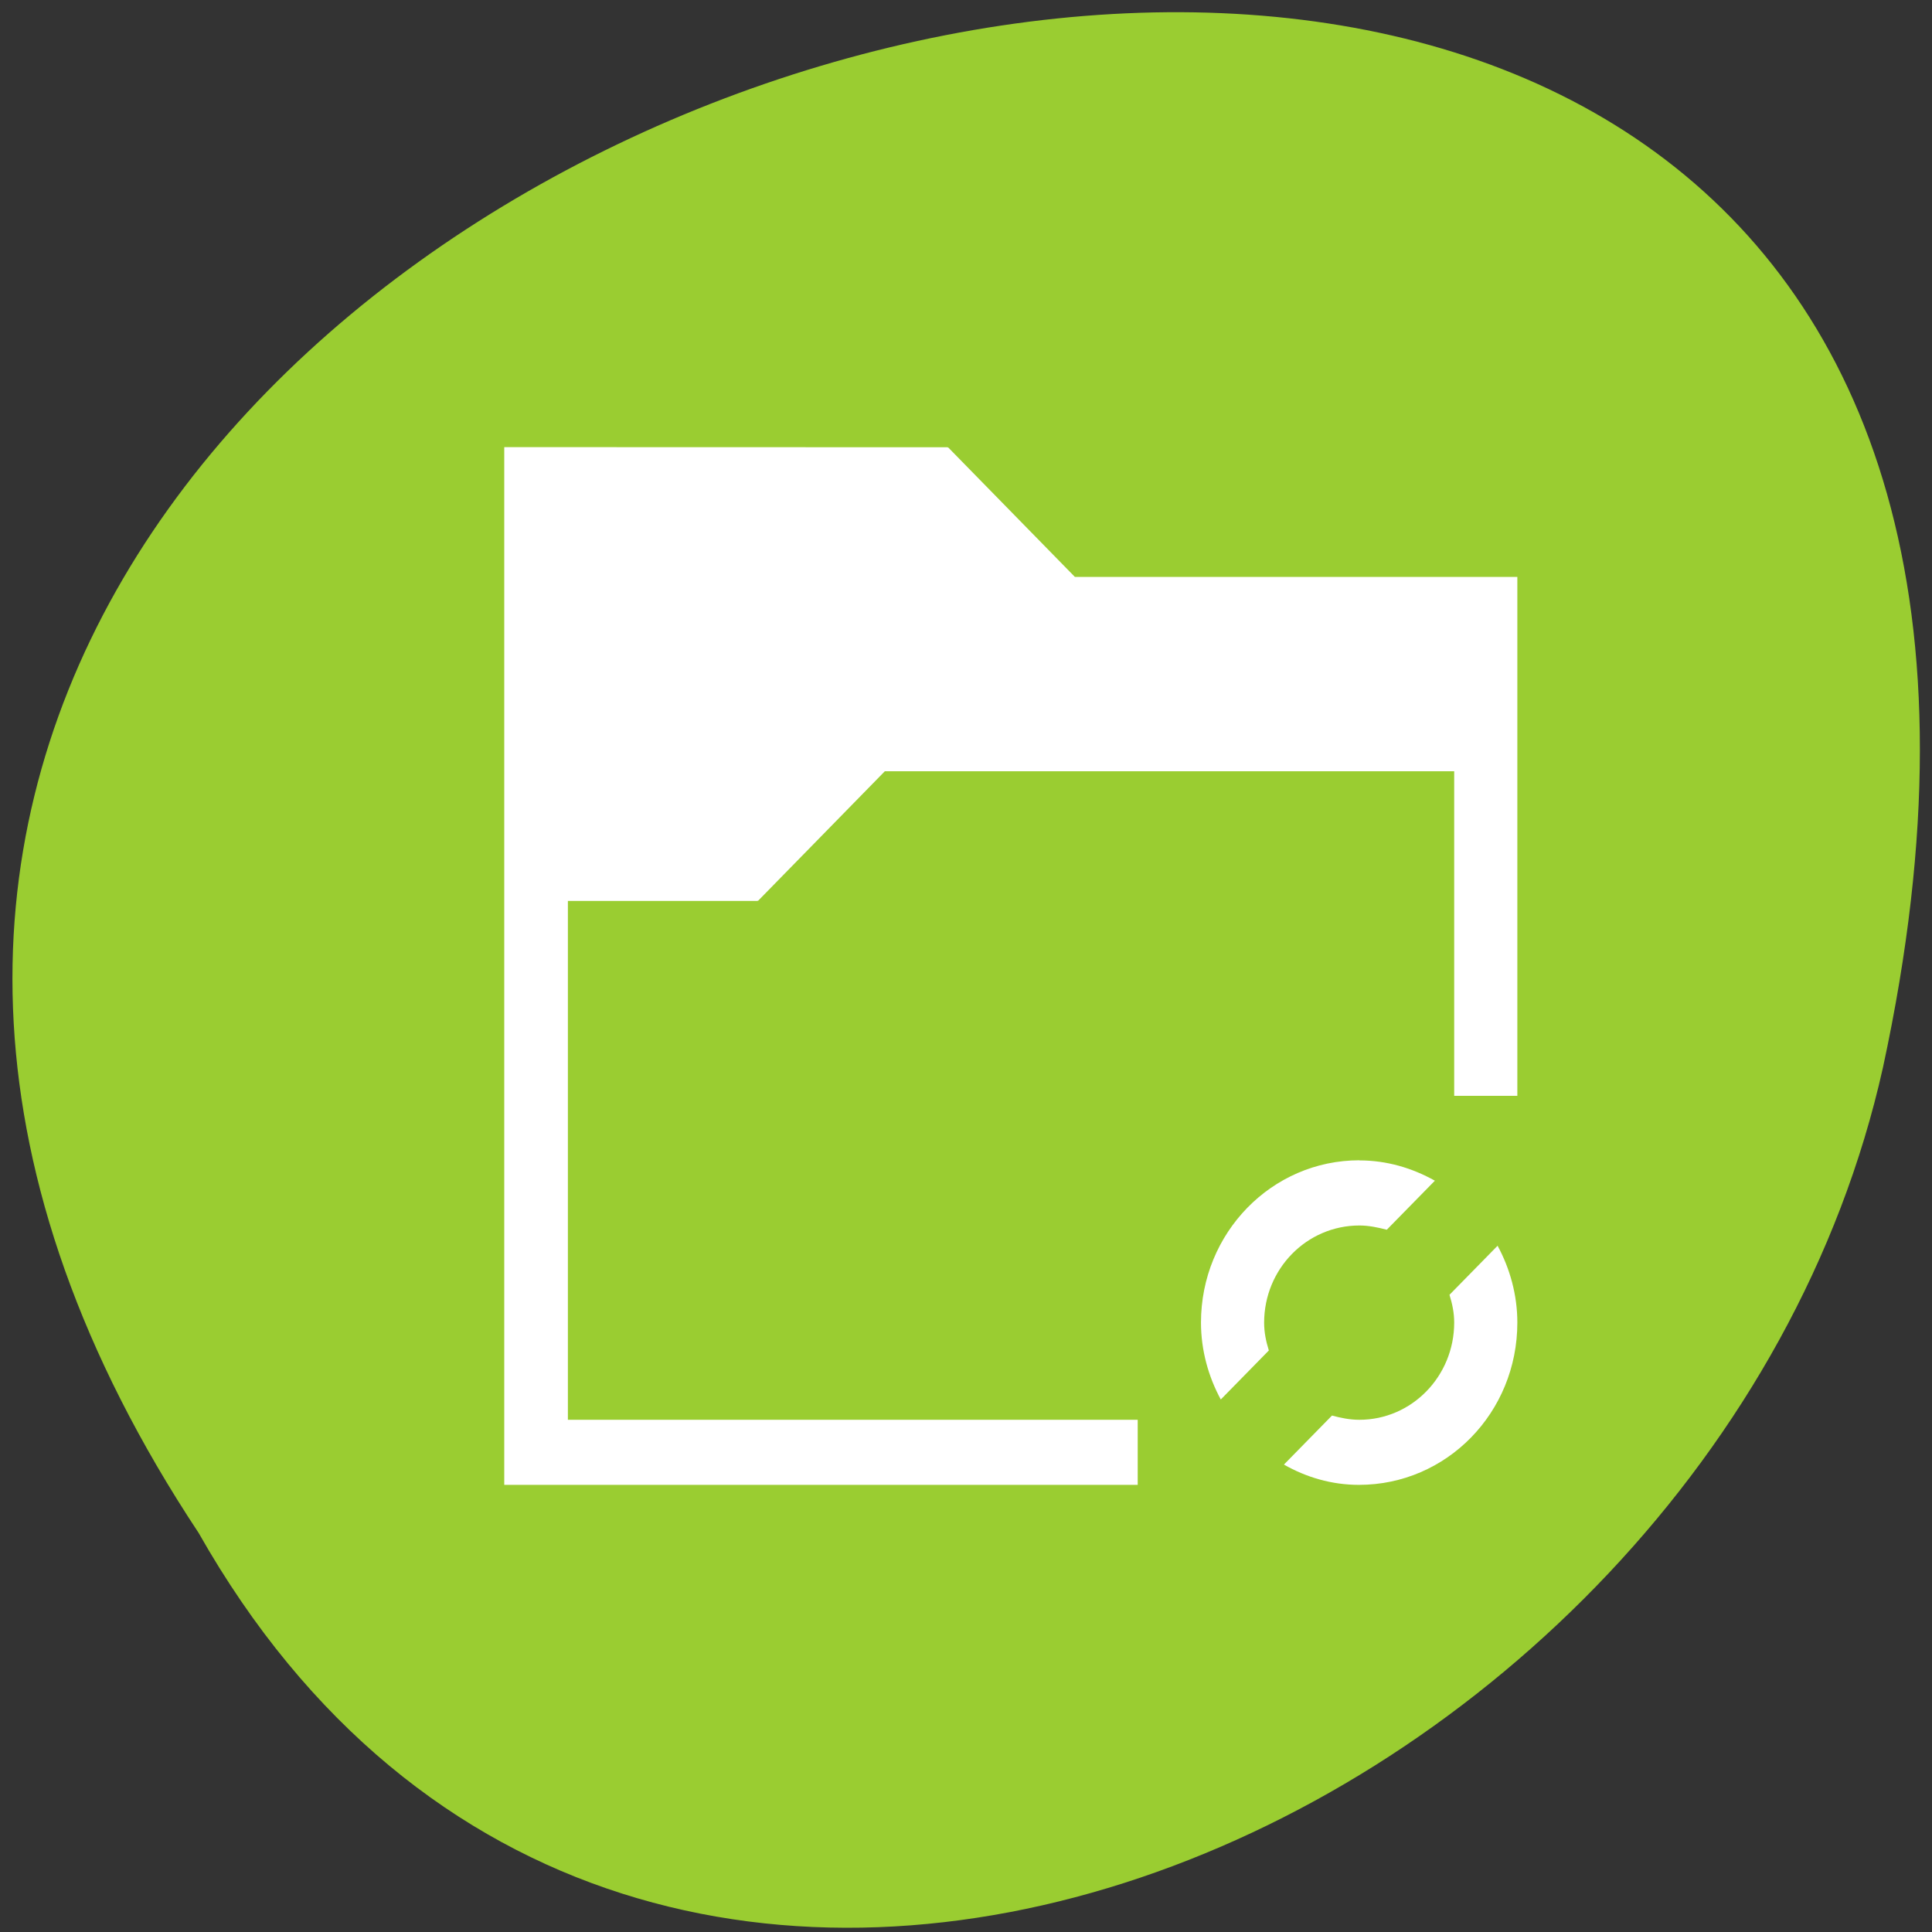 <svg xmlns="http://www.w3.org/2000/svg" viewBox="0 0 16 16"><rect x="0" y="0" width="16" height="16" fill="#333333" stroke="none"/><path d="m 1.645 12.695 c -7.898 -11.926 17.281 -19.273 13.949 -3.855 c -1.422 6.371 -10.332 10.238 -13.949 3.855" style="fill:#9acd31"/><g style="fill:#fff"><path d="m 4.176 3.703 v 8.594 h 5.246 v -0.539 h -4.719 v -4.297 h 1.57 v -0.004 l 0.004 0.004 l 1.051 -1.074 h 4.715 v 2.688 h 0.523 v -4.297 h -3.664 l -1.051 -1.074 l -0.004 0.004 v -0.004"/><path d="m 11.258 9.609 c -0.727 0 -1.312 0.602 -1.312 1.344 c 0 0.23 0.062 0.449 0.164 0.637 l 0.398 -0.406 c -0.023 -0.074 -0.039 -0.148 -0.039 -0.23 c 0 -0.445 0.352 -0.805 0.789 -0.805 c 0.078 0 0.152 0.016 0.227 0.035 l 0.398 -0.406 c -0.188 -0.105 -0.398 -0.168 -0.625 -0.168 m 1.148 0.703 l -0.402 0.41 c 0.023 0.074 0.039 0.148 0.039 0.23 c 0 0.445 -0.352 0.805 -0.785 0.805 c -0.082 0 -0.156 -0.016 -0.227 -0.035 l -0.398 0.406 c 0.184 0.105 0.395 0.168 0.621 0.168 c 0.727 0 1.312 -0.598 1.312 -1.344 c 0 -0.23 -0.062 -0.449 -0.164 -0.637"/></g></svg>